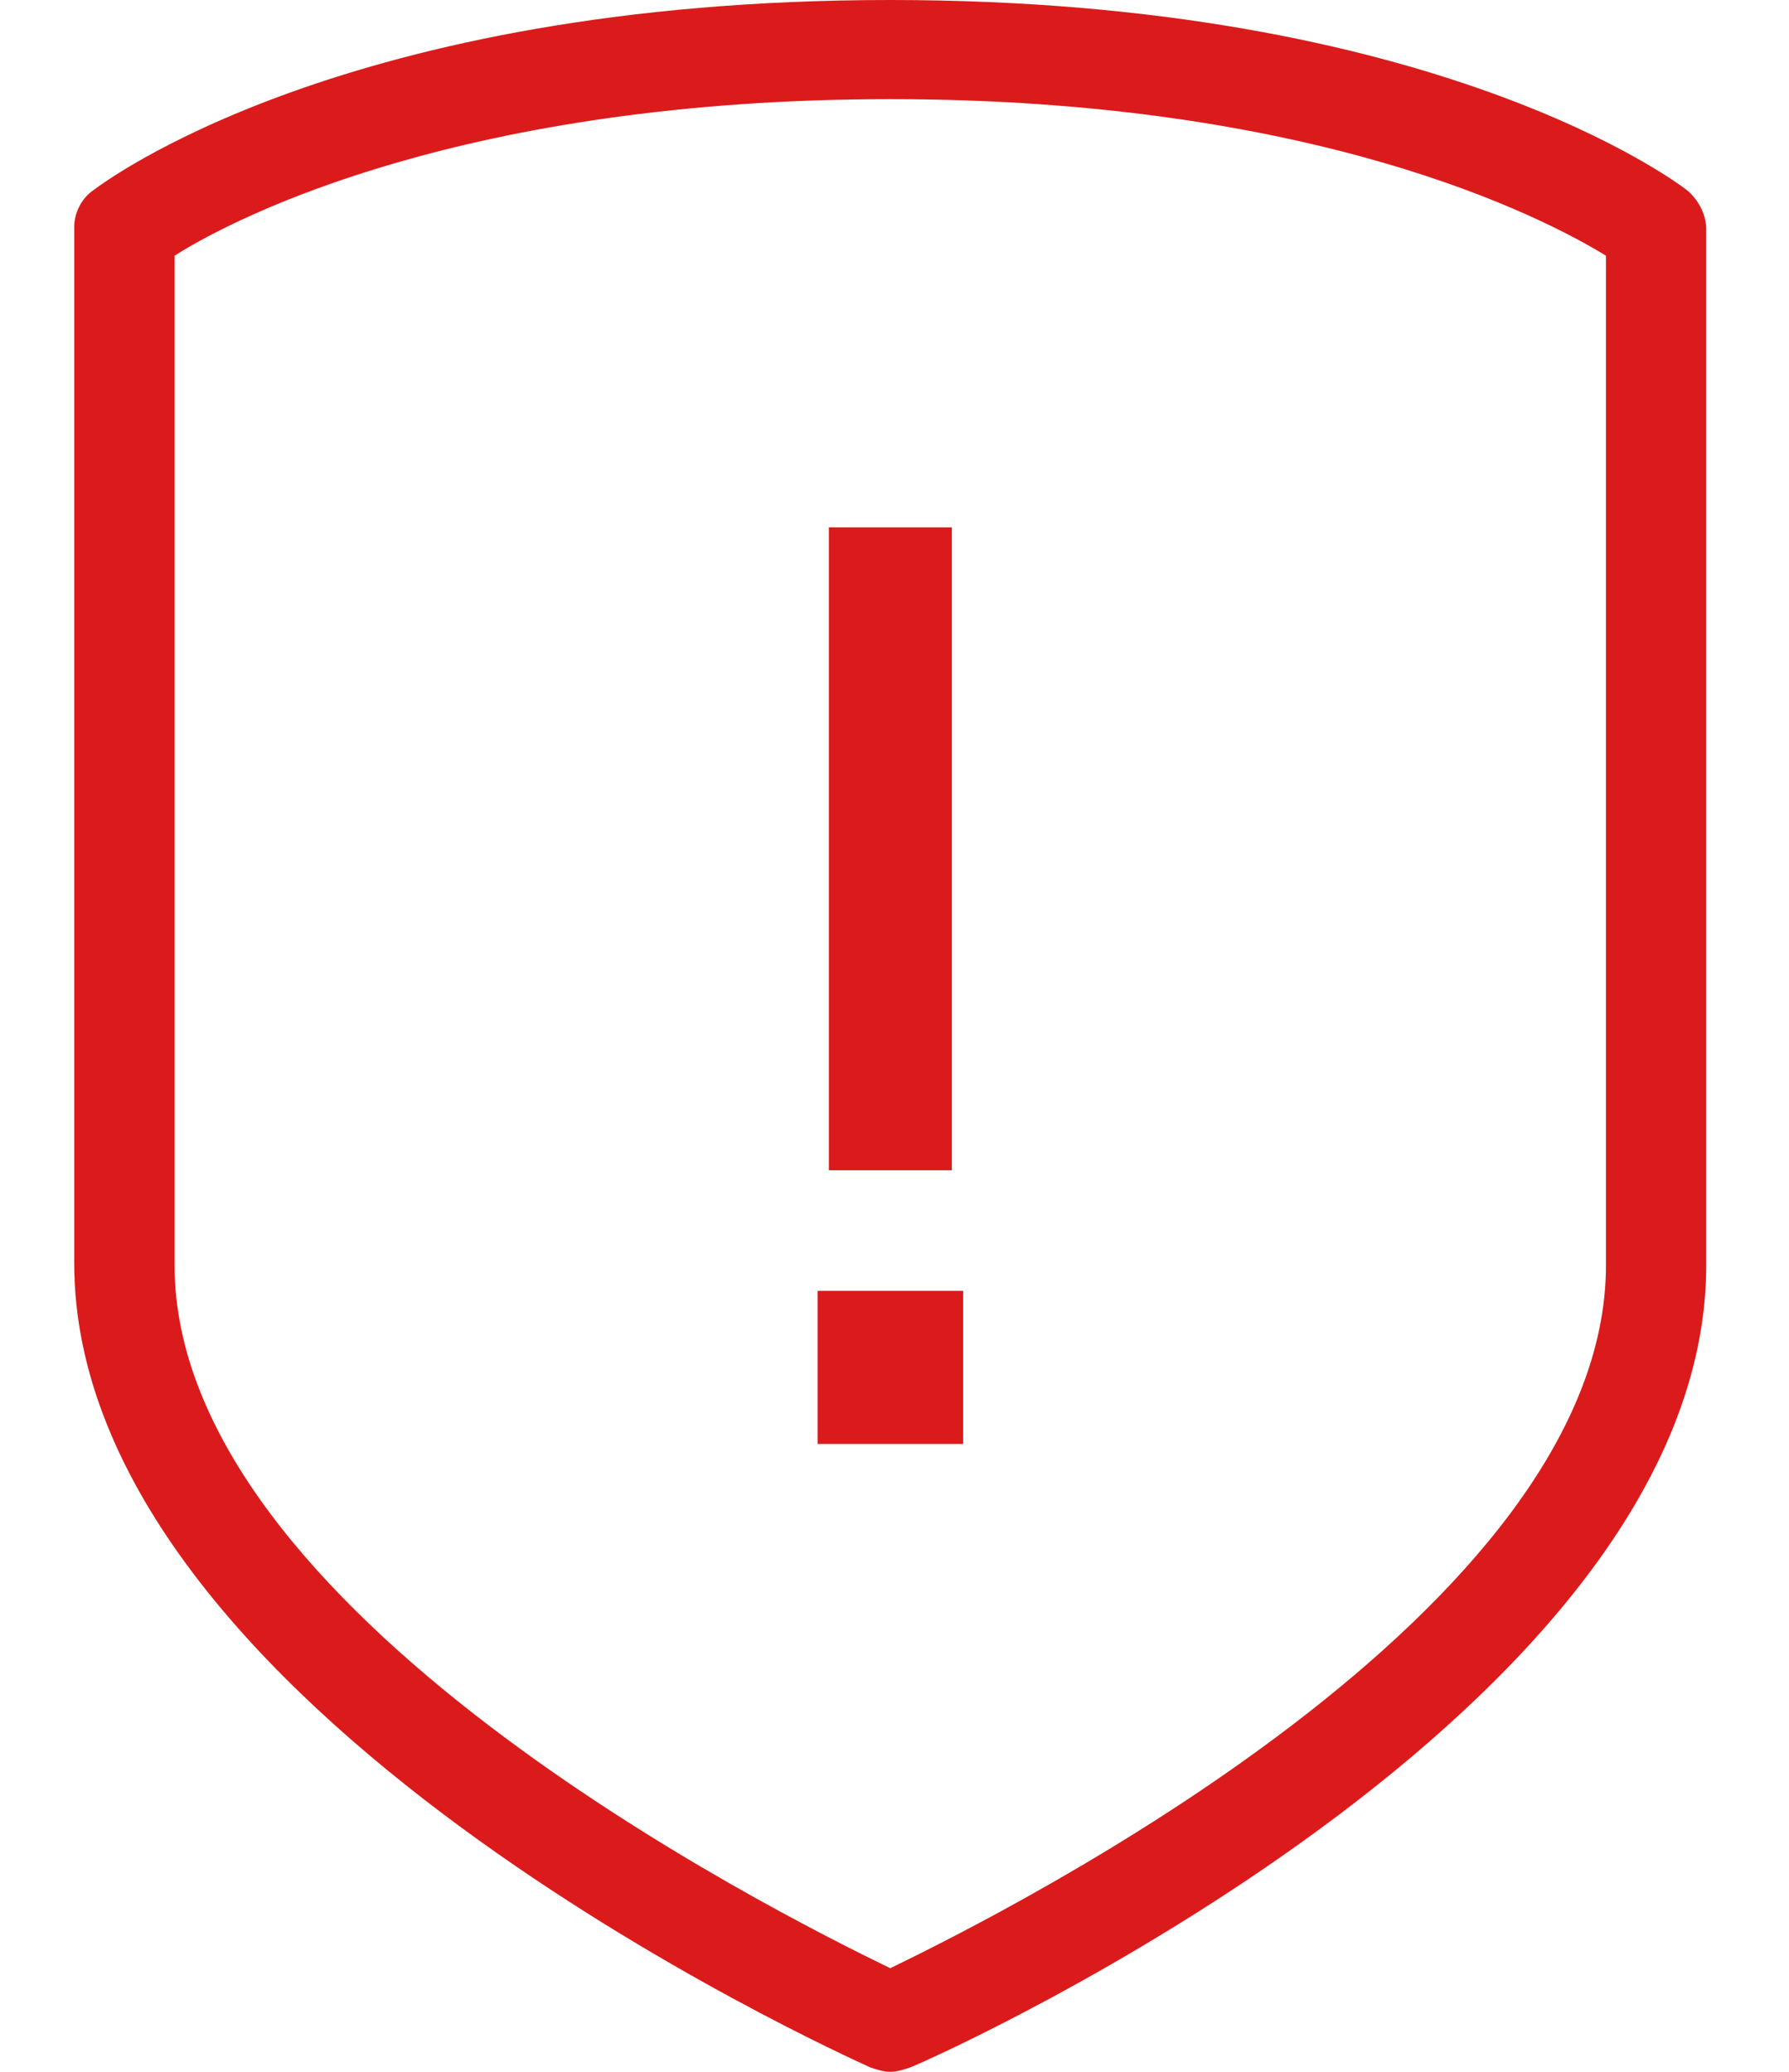 <svg width="19" height="22" viewBox="0 0 19 22" fill="none" xmlns="http://www.w3.org/2000/svg">
<g clip-path="url(#clip0_3457:28014)">
<path d="M9.455 22C9.384 22 9.313 21.977 9.242 21.953C8.886 21.789 0.788 18.138 0.788 13.411V2.411C0.788 2.27 0.859 2.106 1.001 2.013C1.096 1.943 3.653 0 9.455 0C15.256 0 17.814 1.943 17.908 2.013C18.027 2.106 18.121 2.27 18.121 2.434V13.434C18.121 18.162 10.023 21.813 9.668 21.953C9.597 21.977 9.526 22 9.455 22ZM1.854 2.715V13.434C1.854 17.108 8.2 20.291 9.455 20.9C10.71 20.291 17.056 17.108 17.056 13.434V2.715C16.369 2.294 13.954 1.053 9.455 1.053C4.956 1.053 2.517 2.294 1.854 2.715Z" fill="#DB1B1B"/>
<path d="M8.803 12.427V5.6H10.109V12.427H8.803ZM8.683 15.333V13.707H10.229V15.333H8.683Z" fill="#DB1B1B"/>
</g>
<defs>
<clipPath id="clip0_3457:28014">
<rect width="17.333" height="22" fill="white" transform="translate(0.788)"/>
</clipPath>
</defs>
</svg>
